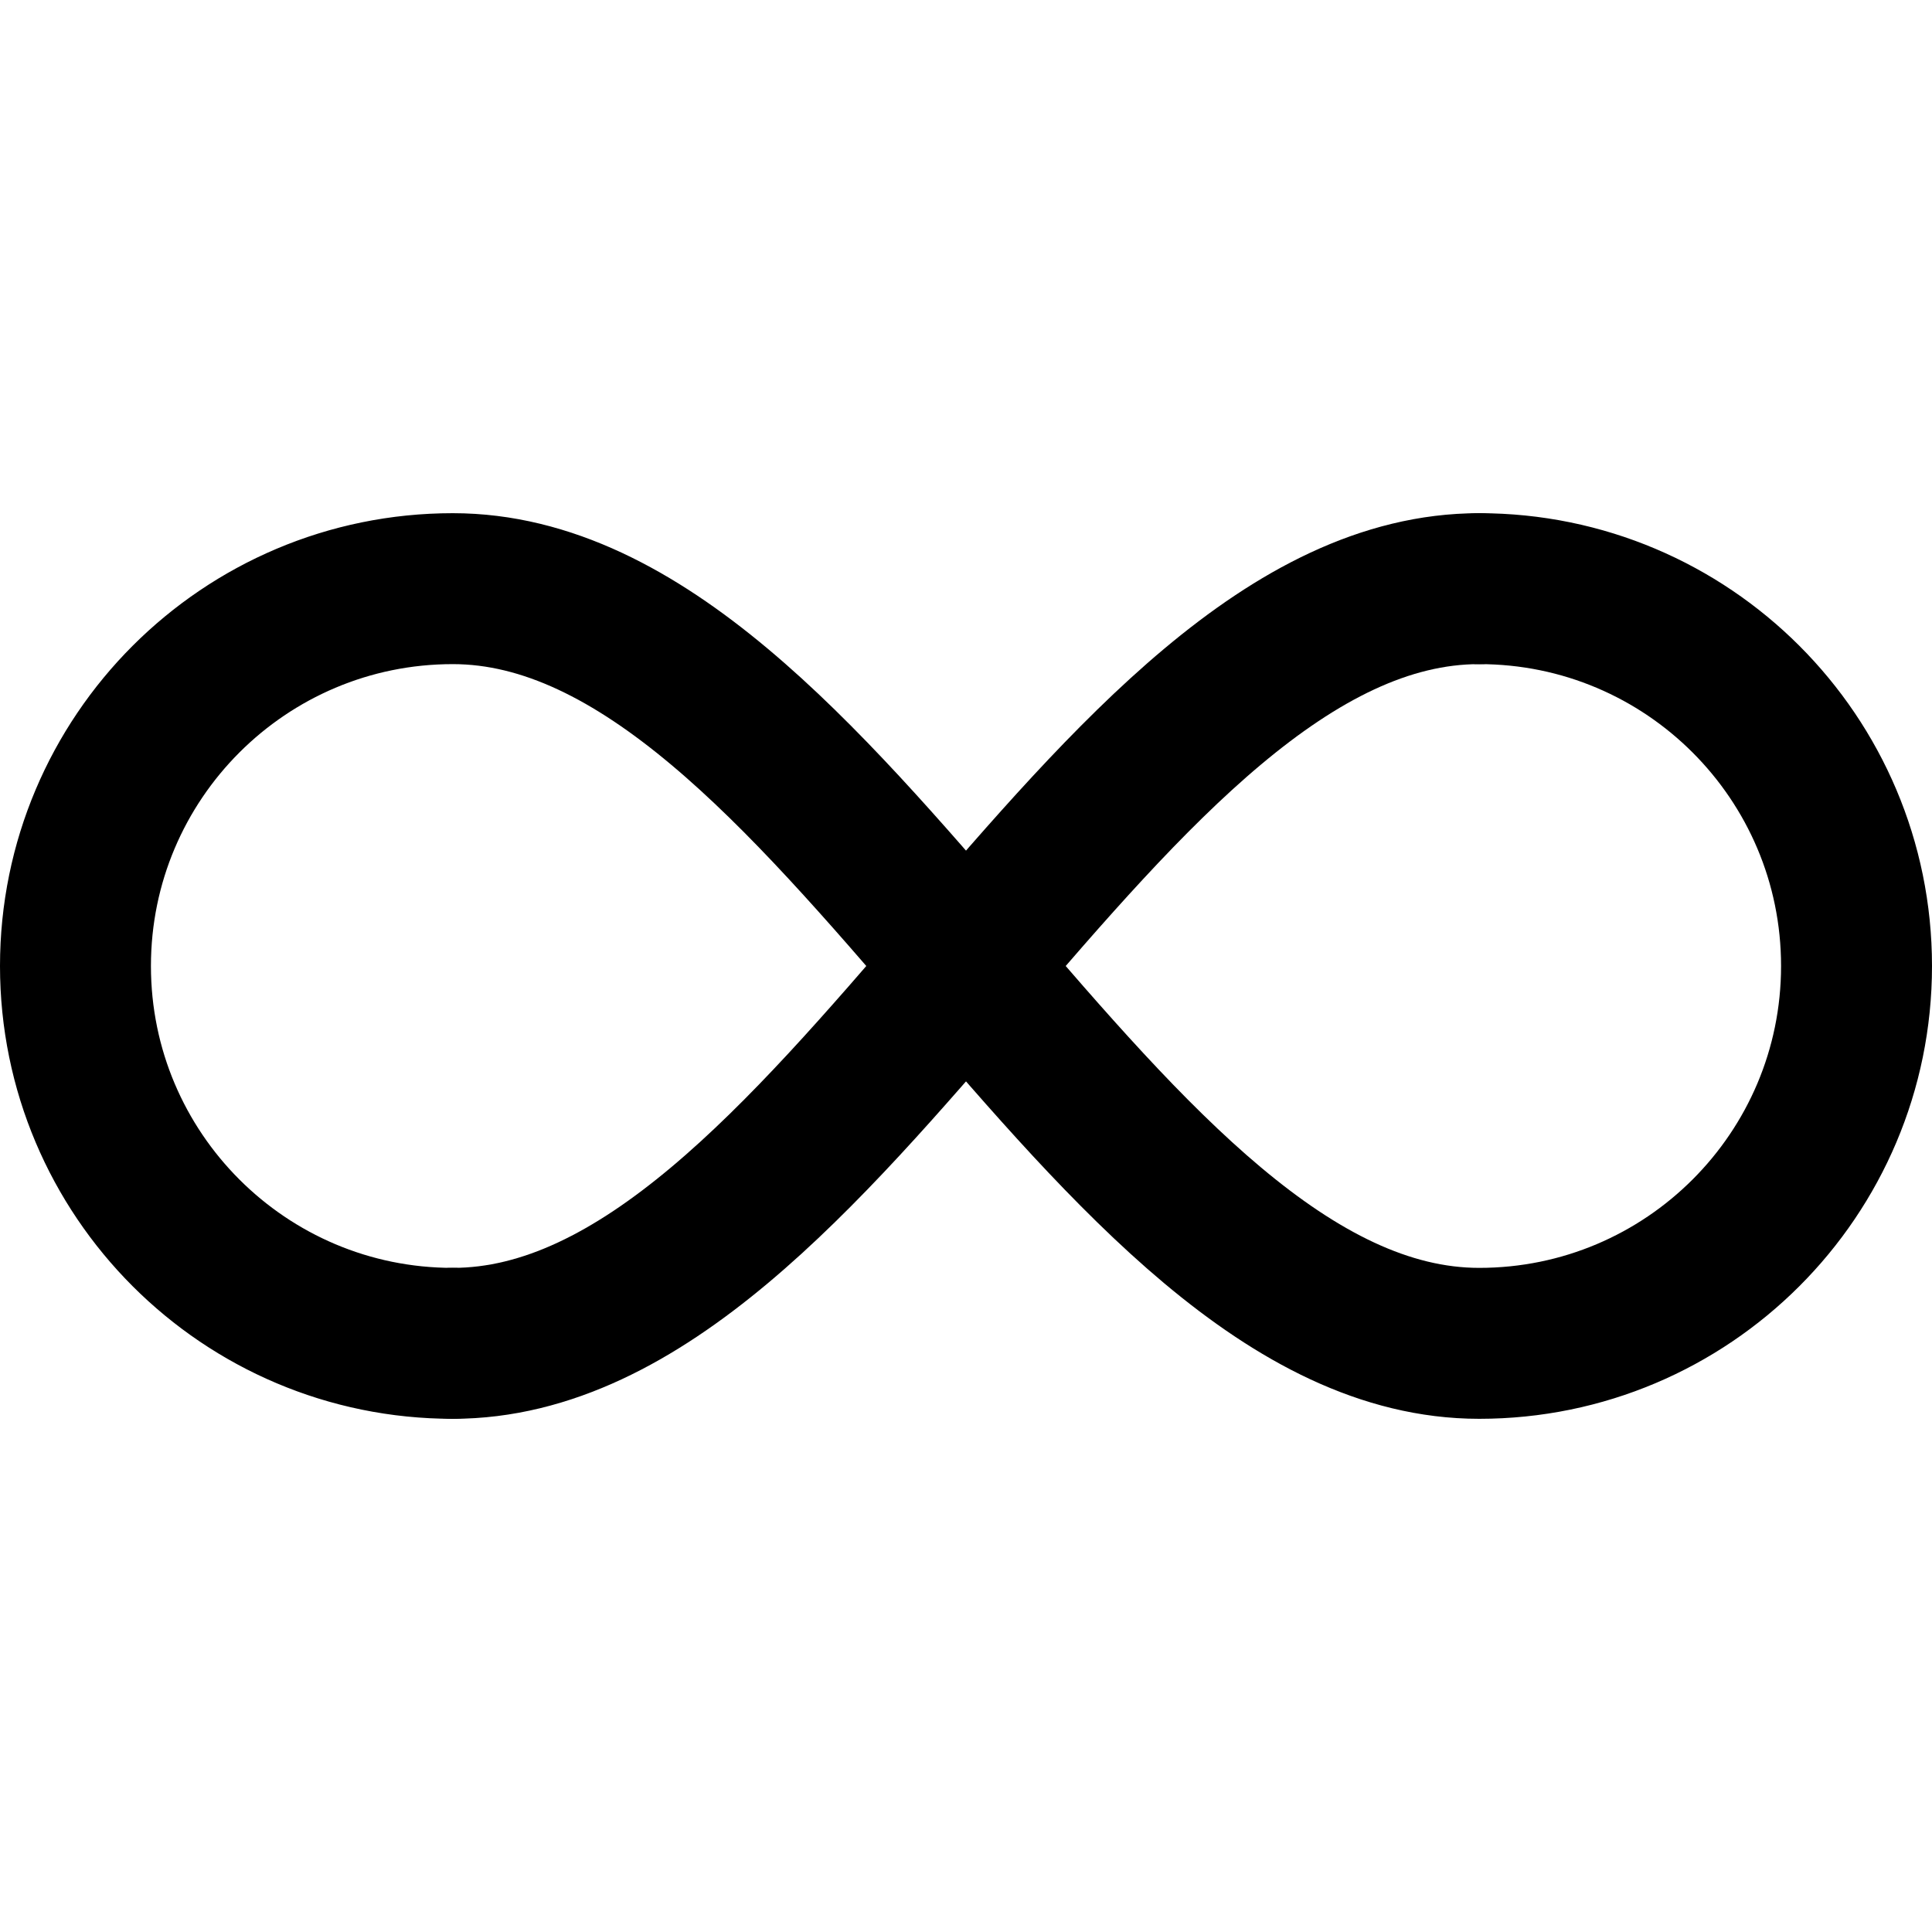 <svg xmlns="http://www.w3.org/2000/svg" version="1.1" xmlns:xlink="http://www.w3.org/1999/xlink" width="512" height="512" x="0" y="0" viewBox="0 0 512 512" style="enable-background:new 0 0 512 512" xml:space="preserve" class="">
    <g>
        <path d="M120 356c-55.228 0-100-44.772-100-100s44.772-100 100-100M392 156c55.228 0 100 44.772 100 100s-44.772 100-100 100M120 156c100 0 172 200 272 200" style="stroke-width:40;stroke-linecap:round;stroke-linejoin:round;stroke-miterlimit:10;" fill="none" stroke="#000000" stroke-width="40" stroke-linecap="round" stroke-linejoin="round" stroke-miterlimit="10" data-original="#000000"></path>
        <path d="M392 156c-100 0-172 200-272 200" style="stroke-width:40;stroke-linecap:round;stroke-linejoin:round;stroke-miterlimit:10;" fill="none" stroke="#000000" stroke-width="40" stroke-linecap="round" stroke-linejoin="round" stroke-miterlimit="10" data-original="#000000"></path>
    </g>
</svg>